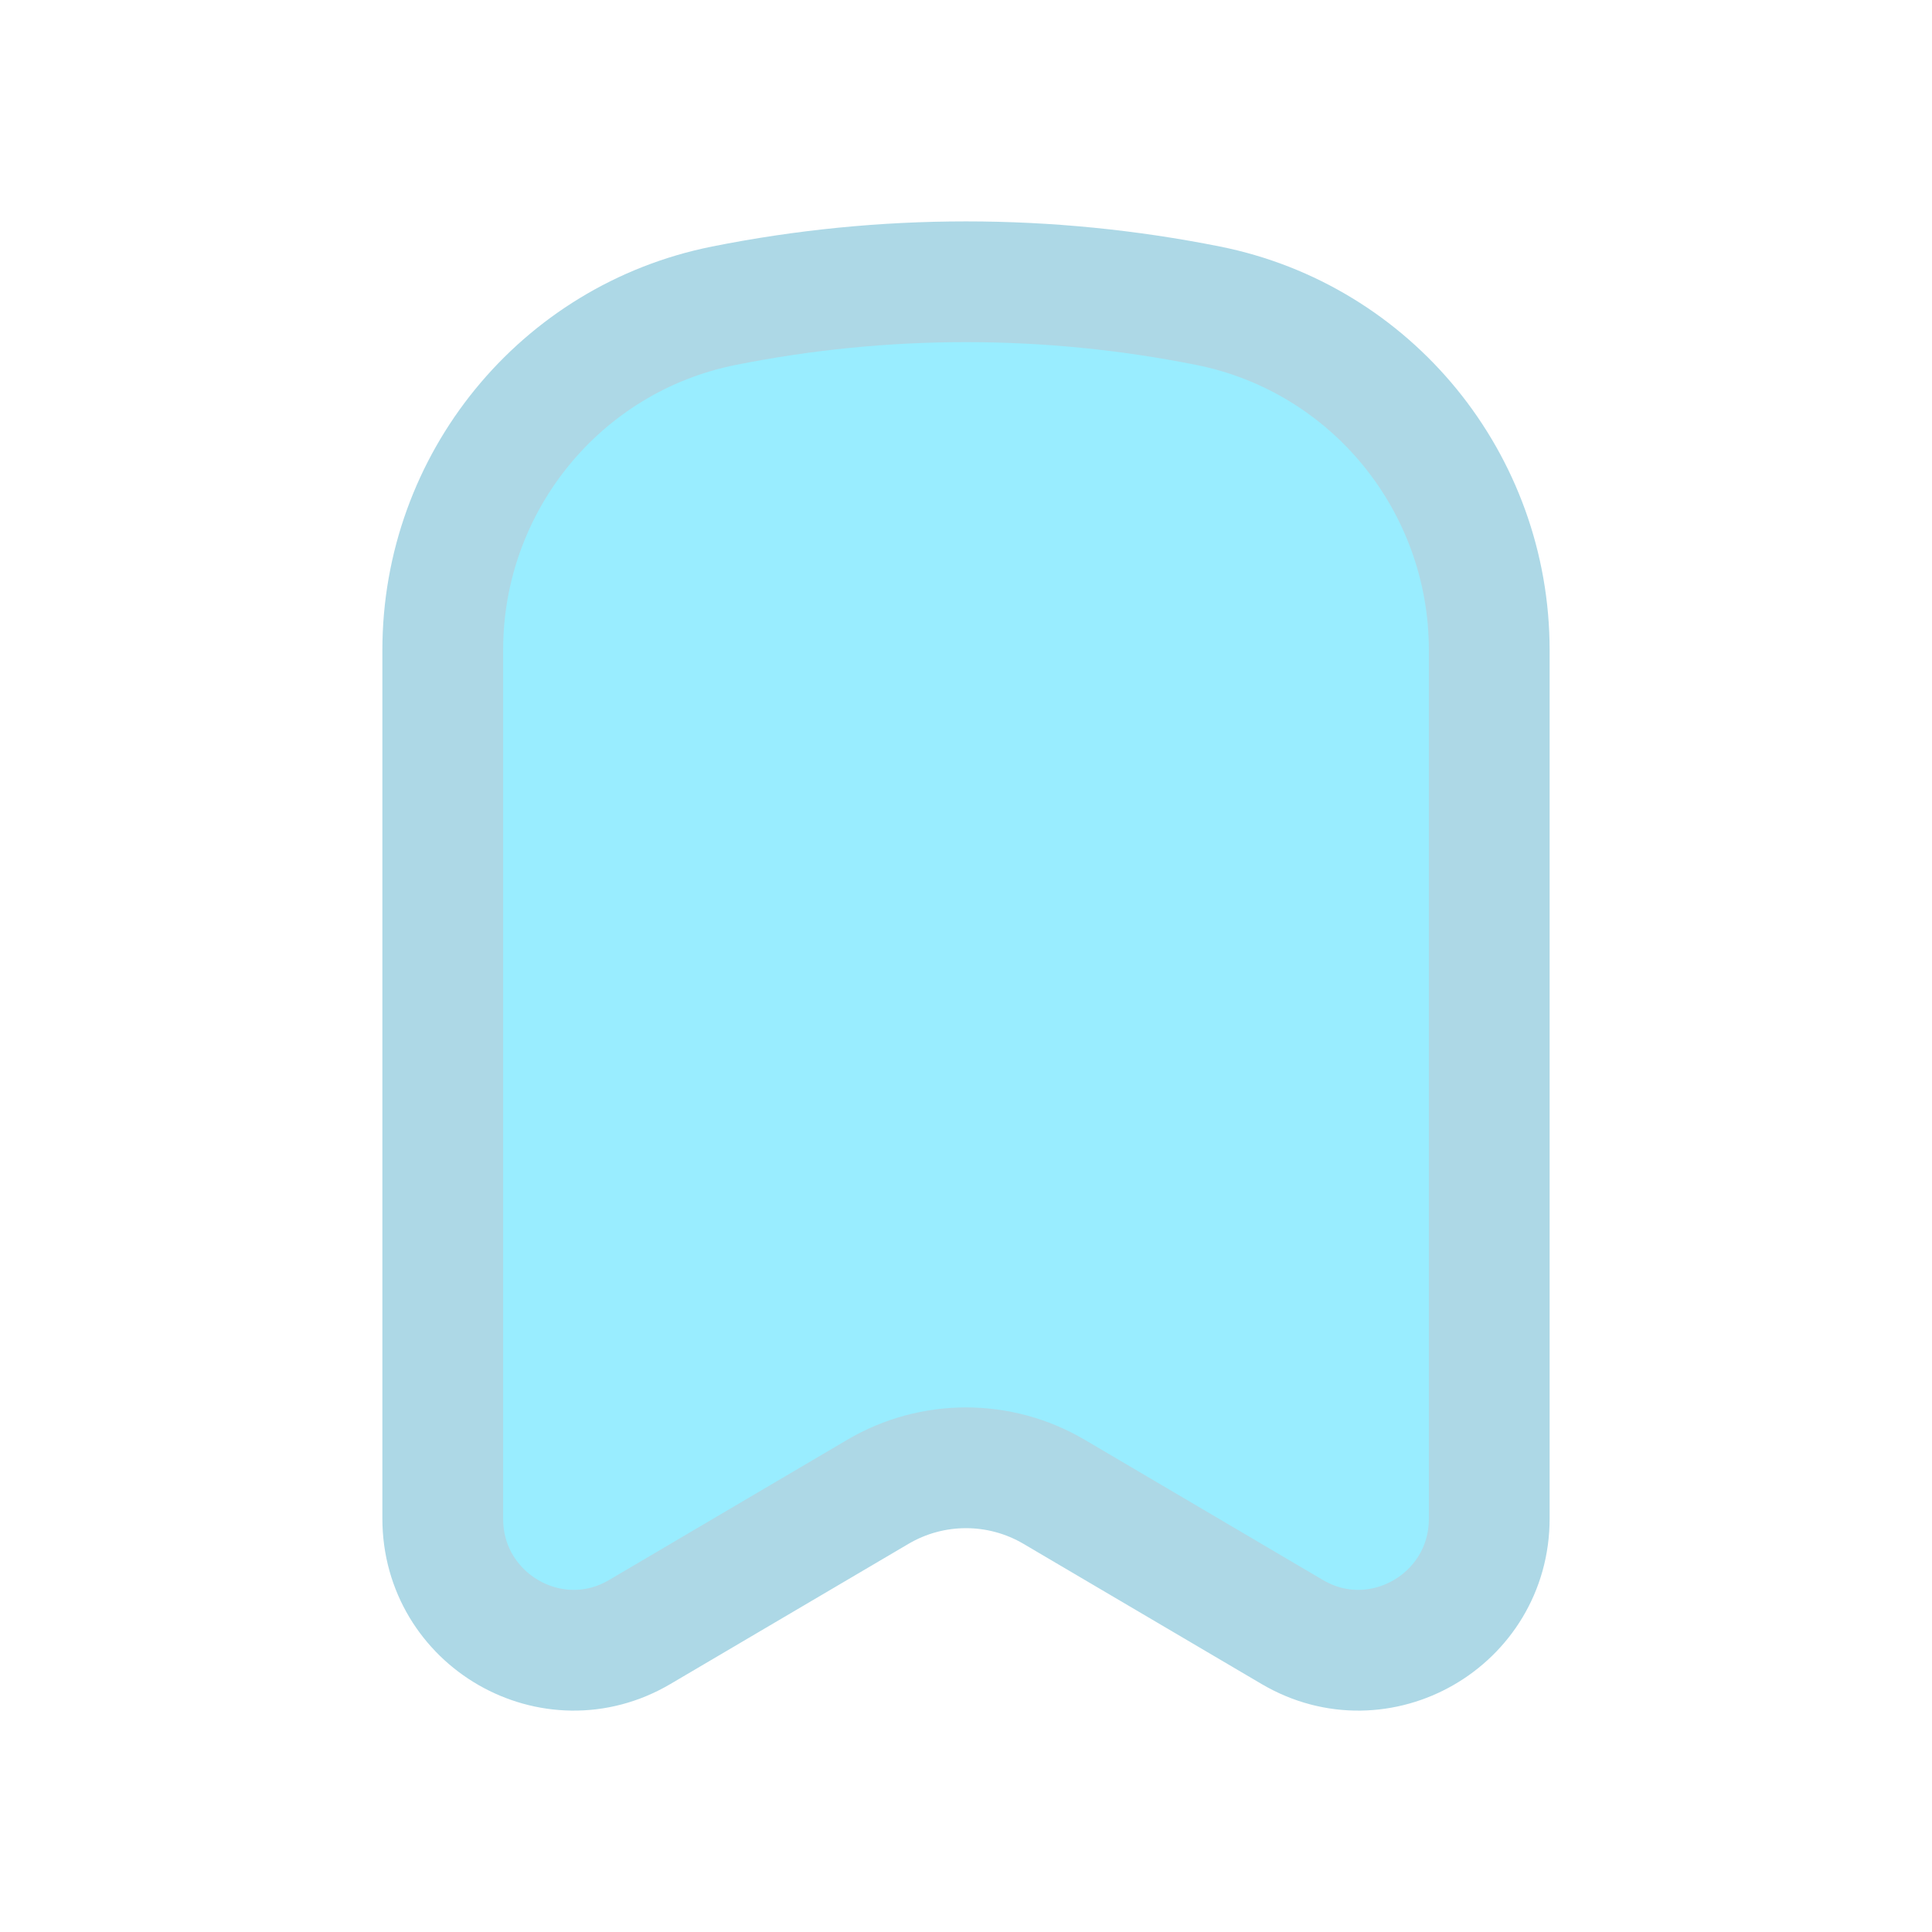 <?xml version="1.0" encoding="utf-8"?><!-- Uploaded to: SVG Repo, www.svgrepo.com, Generator: SVG Repo Mixer Tools -->
<svg width="800px" height="800px" viewBox="0 0 24 24" fill="none" xmlns="http://www.w3.org/2000/svg">
<path d="M18.5 18.864V8.076C18.5 5.995 17.038 4.204 15.008 3.798C13.022 3.401 10.978 3.401 8.992 3.798C6.962 4.204 5.5 5.995 5.5 8.076V18.864C5.5 20.126 6.863 20.911 7.946 20.274L10.905 18.532C11.581 18.134 12.419 18.134 13.095 18.532L16.054 20.274C17.137 20.911 18.5 20.126 18.5 18.864Z" fill="#00d2ff" fill-opacity="0.4" stroke="#ADD8E6" stroke-width="1.5" stroke-linecap="round" stroke-linejoin="round"/>
</svg>